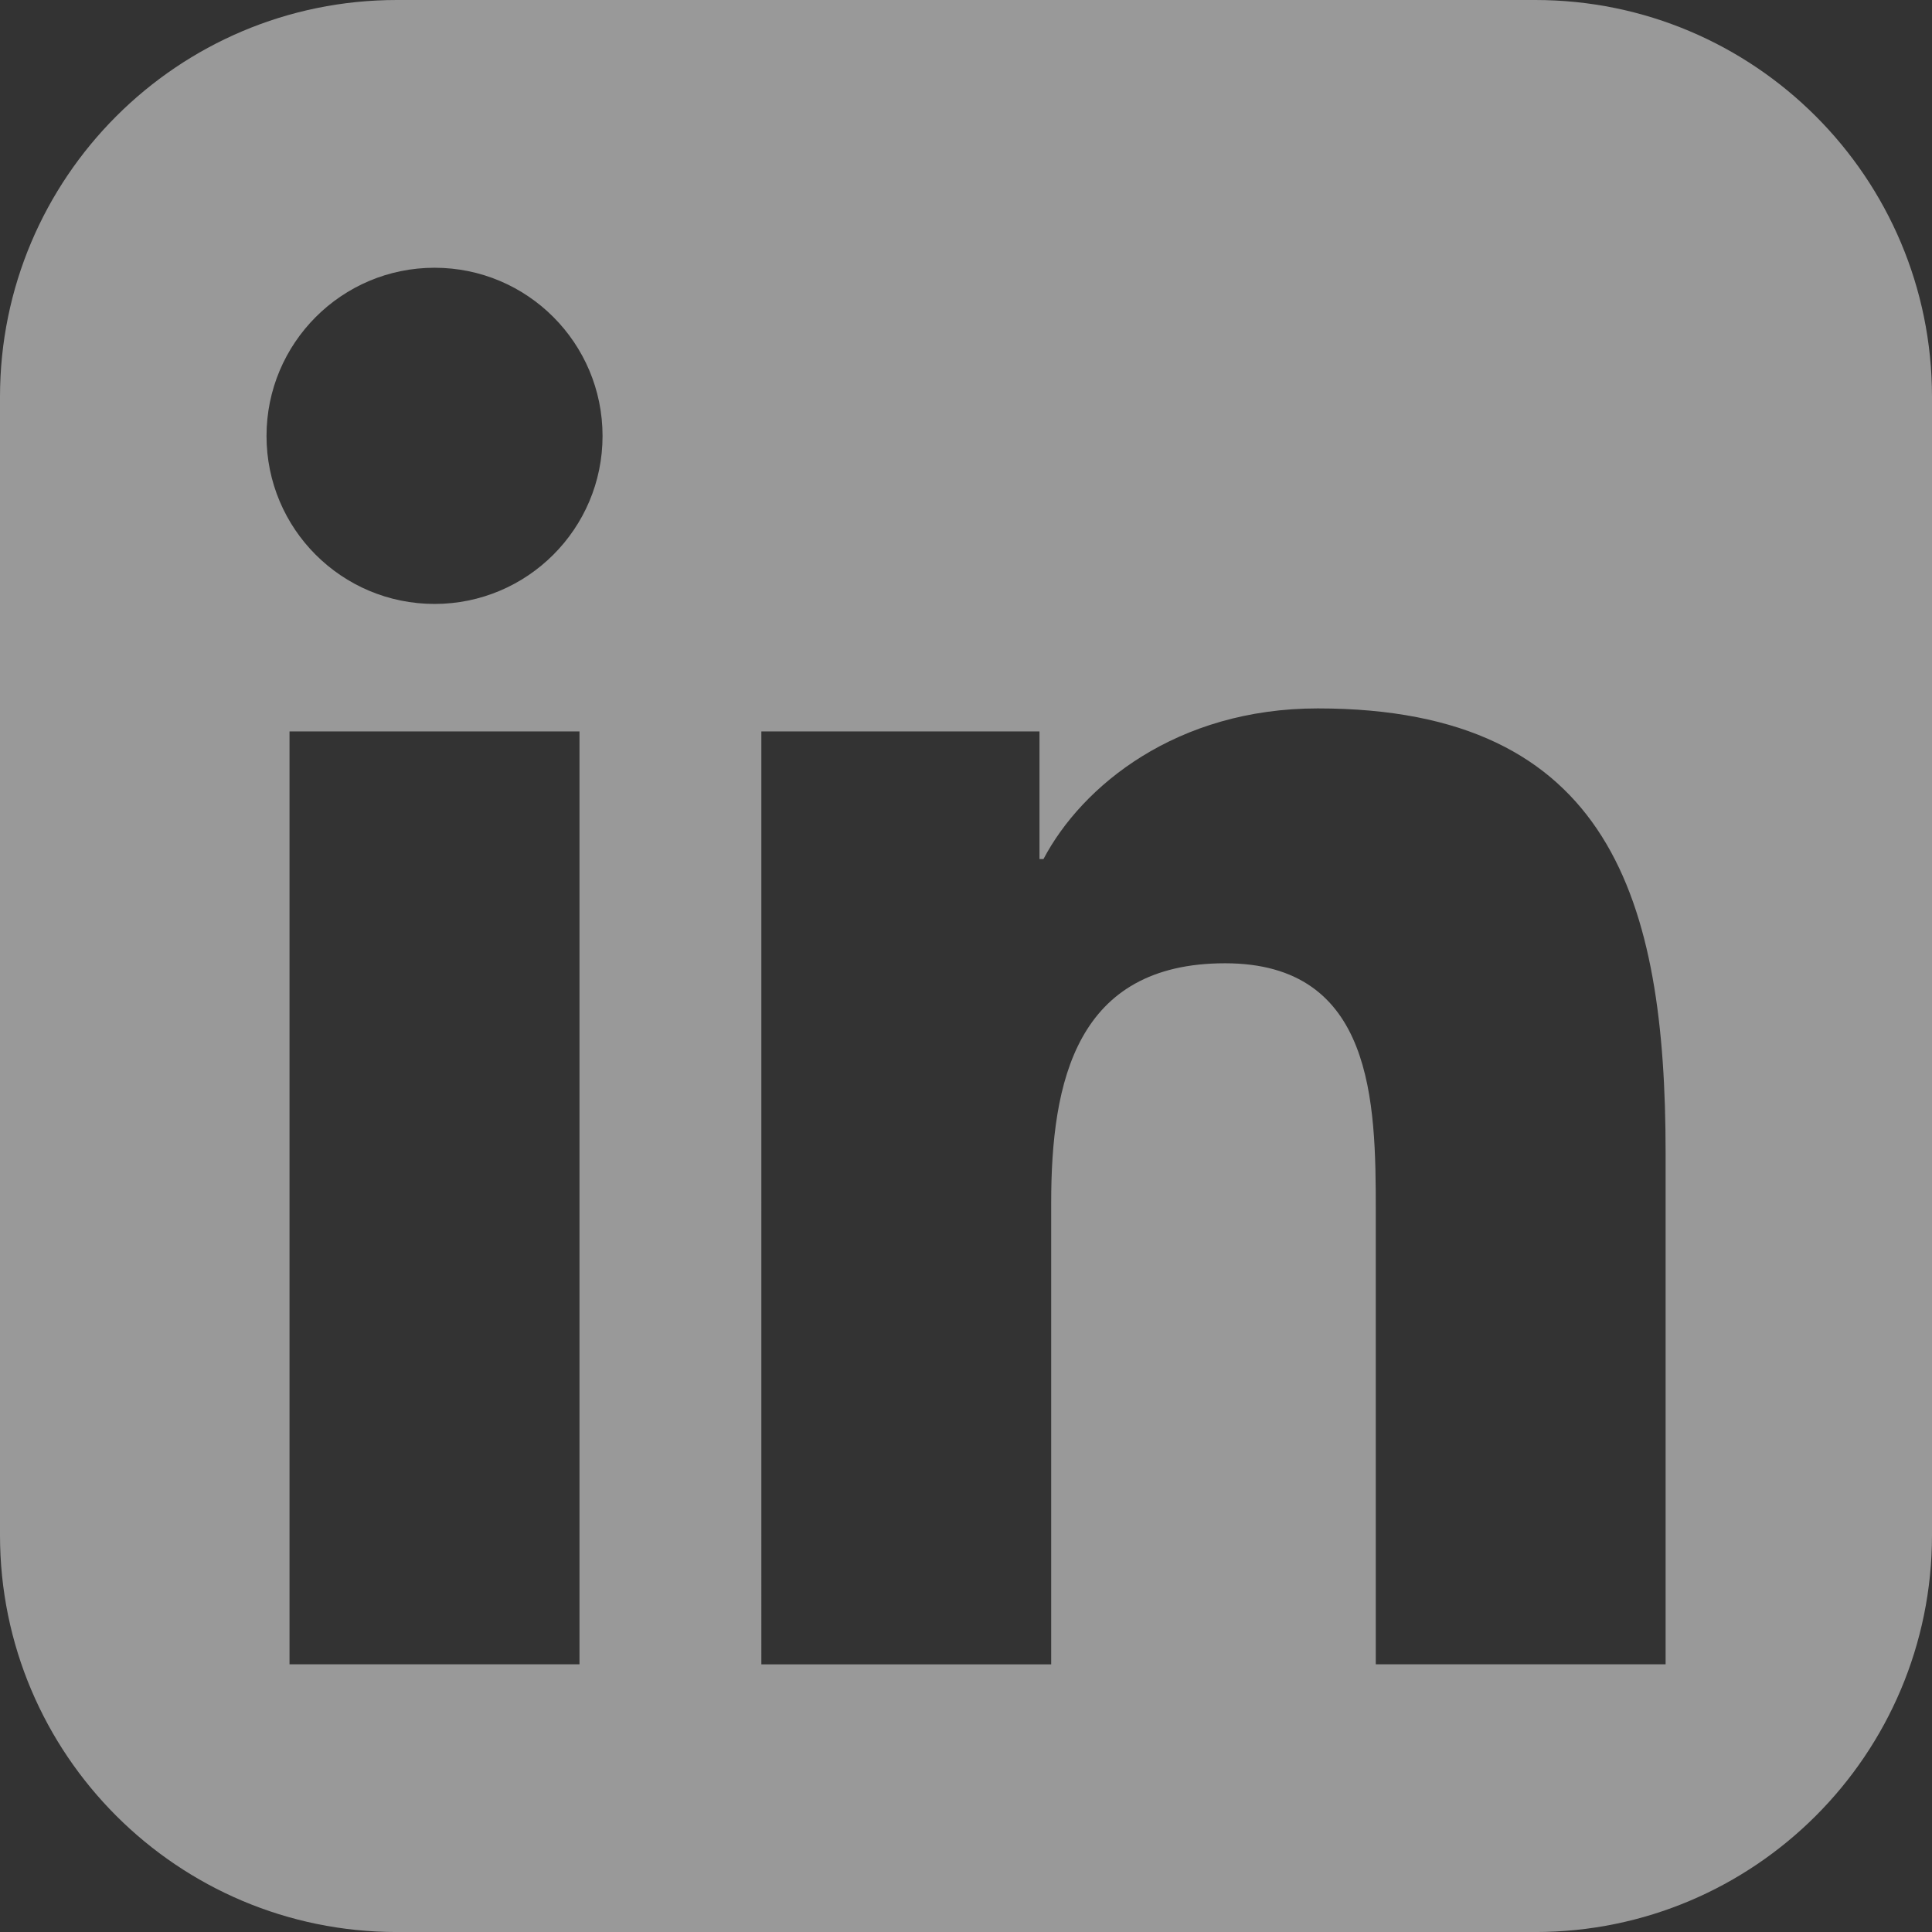 <?xml version="1.0" encoding="UTF-8"?>
<svg id="Layer_1" data-name="Layer 1" xmlns="http://www.w3.org/2000/svg" viewBox="0 0 613.41 613.42">
  <rect x="0" y="0" width="613.41" height="613.42" fill="#333333" stroke="none"/>
  <defs>
    <style>
      .cls-1 {
        fill: rgba(255, 255, 255, 0.5);
      }
    </style>
  </defs>
  <path class="cls-1" d="m487.42,0H126.01C56.42,0,0,56.43,0,126.01v361.42c0,69.6,56.42,125.99,126.01,125.99h361.41c69.6,0,125.99-56.39,125.99-125.99V126.01c0-69.58-56.39-126.01-125.99-126.01ZM183.99,528.42h-92.07V232.23h92.07v296.19Zm-46.02-336.67c-29.51,0-53.35-23.87-53.35-53.33s23.85-53.41,53.35-53.41,53.34,23.94,53.34,53.41-23.92,53.33-53.34,53.33Zm390.86,336.67h-92.02v-144.03c0-34.35-.59-78.55-47.85-78.55s-55.21,37.46-55.21,76.09v146.5h-92.02V232.23h88.31v40.52h1.26c12.28-23.31,42.31-47.83,87.09-47.83,93.23,0,110.44,61.32,110.44,141.05v162.45Z"/>
</svg>